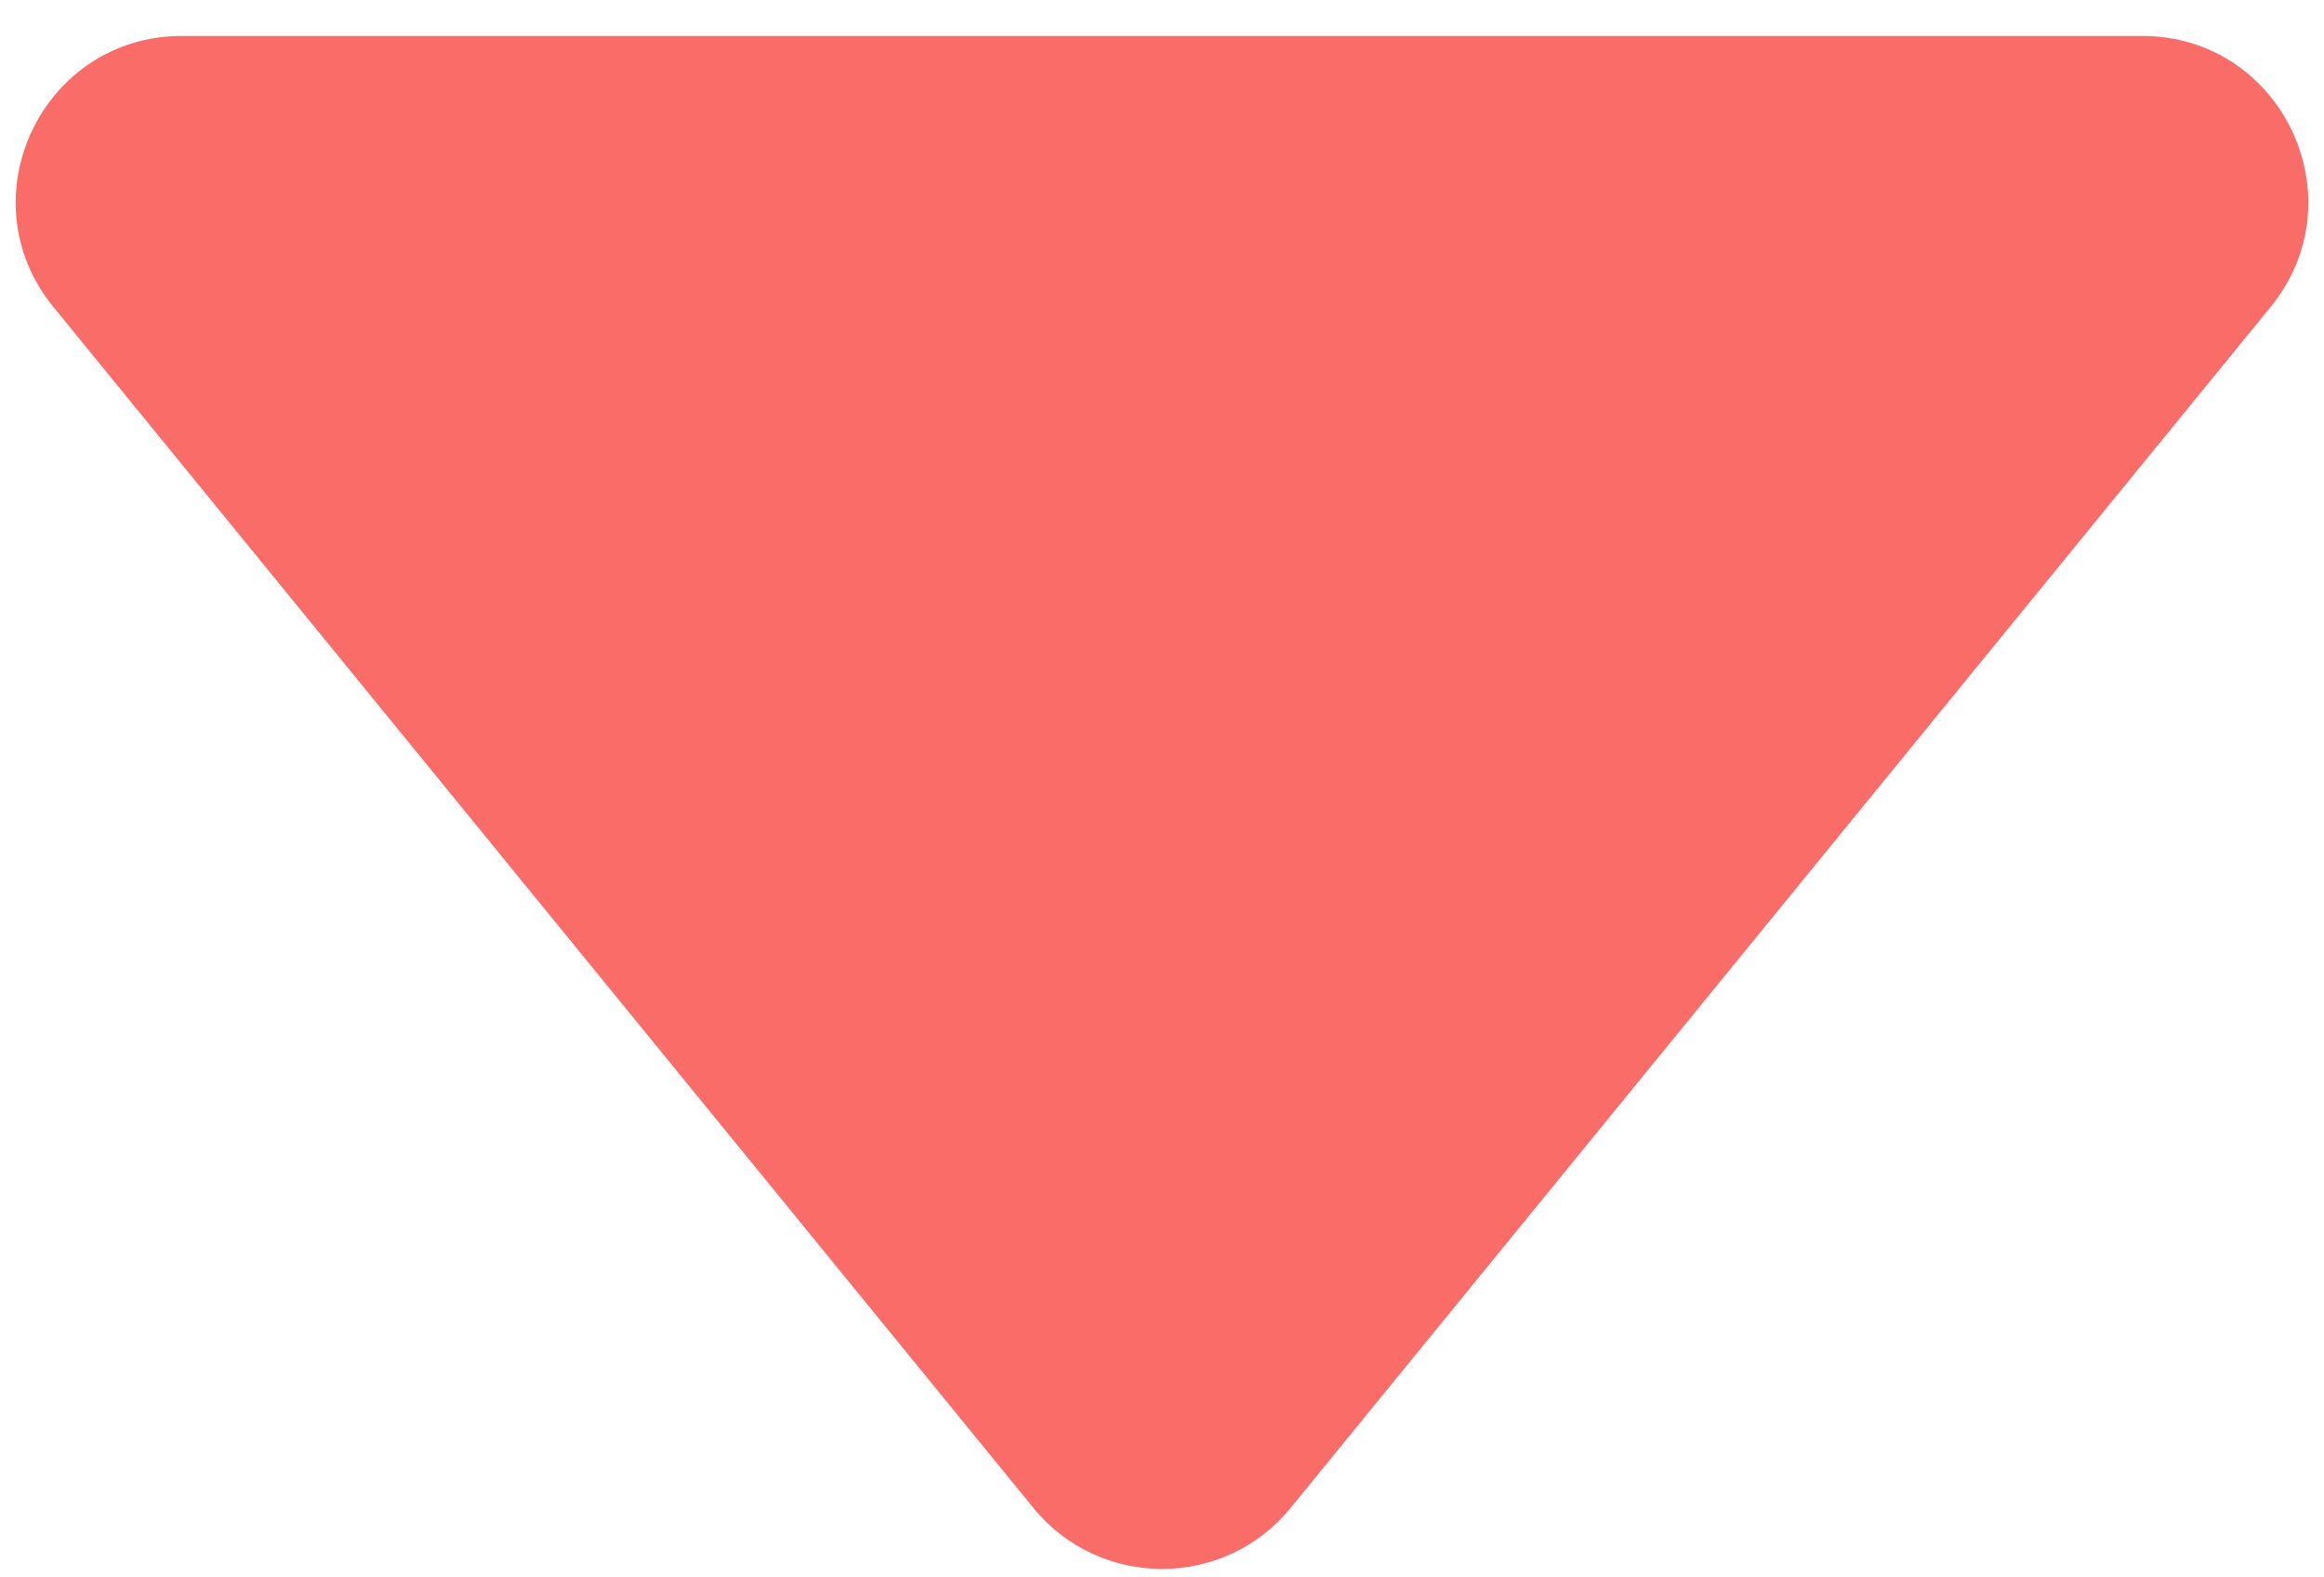 <svg width="56" height="38" viewBox="0 0 56 38" fill="none" xmlns="http://www.w3.org/2000/svg">
<path d="M31.099 36.326C29.498 38.286 26.502 38.286 24.901 36.326L1.287 7.395C-0.846 4.783 1.013 0.866 4.385 0.866L51.615 0.866C54.987 0.866 56.846 4.783 54.713 7.395L31.099 36.326Z" fill="#F96C67"/>
</svg>

